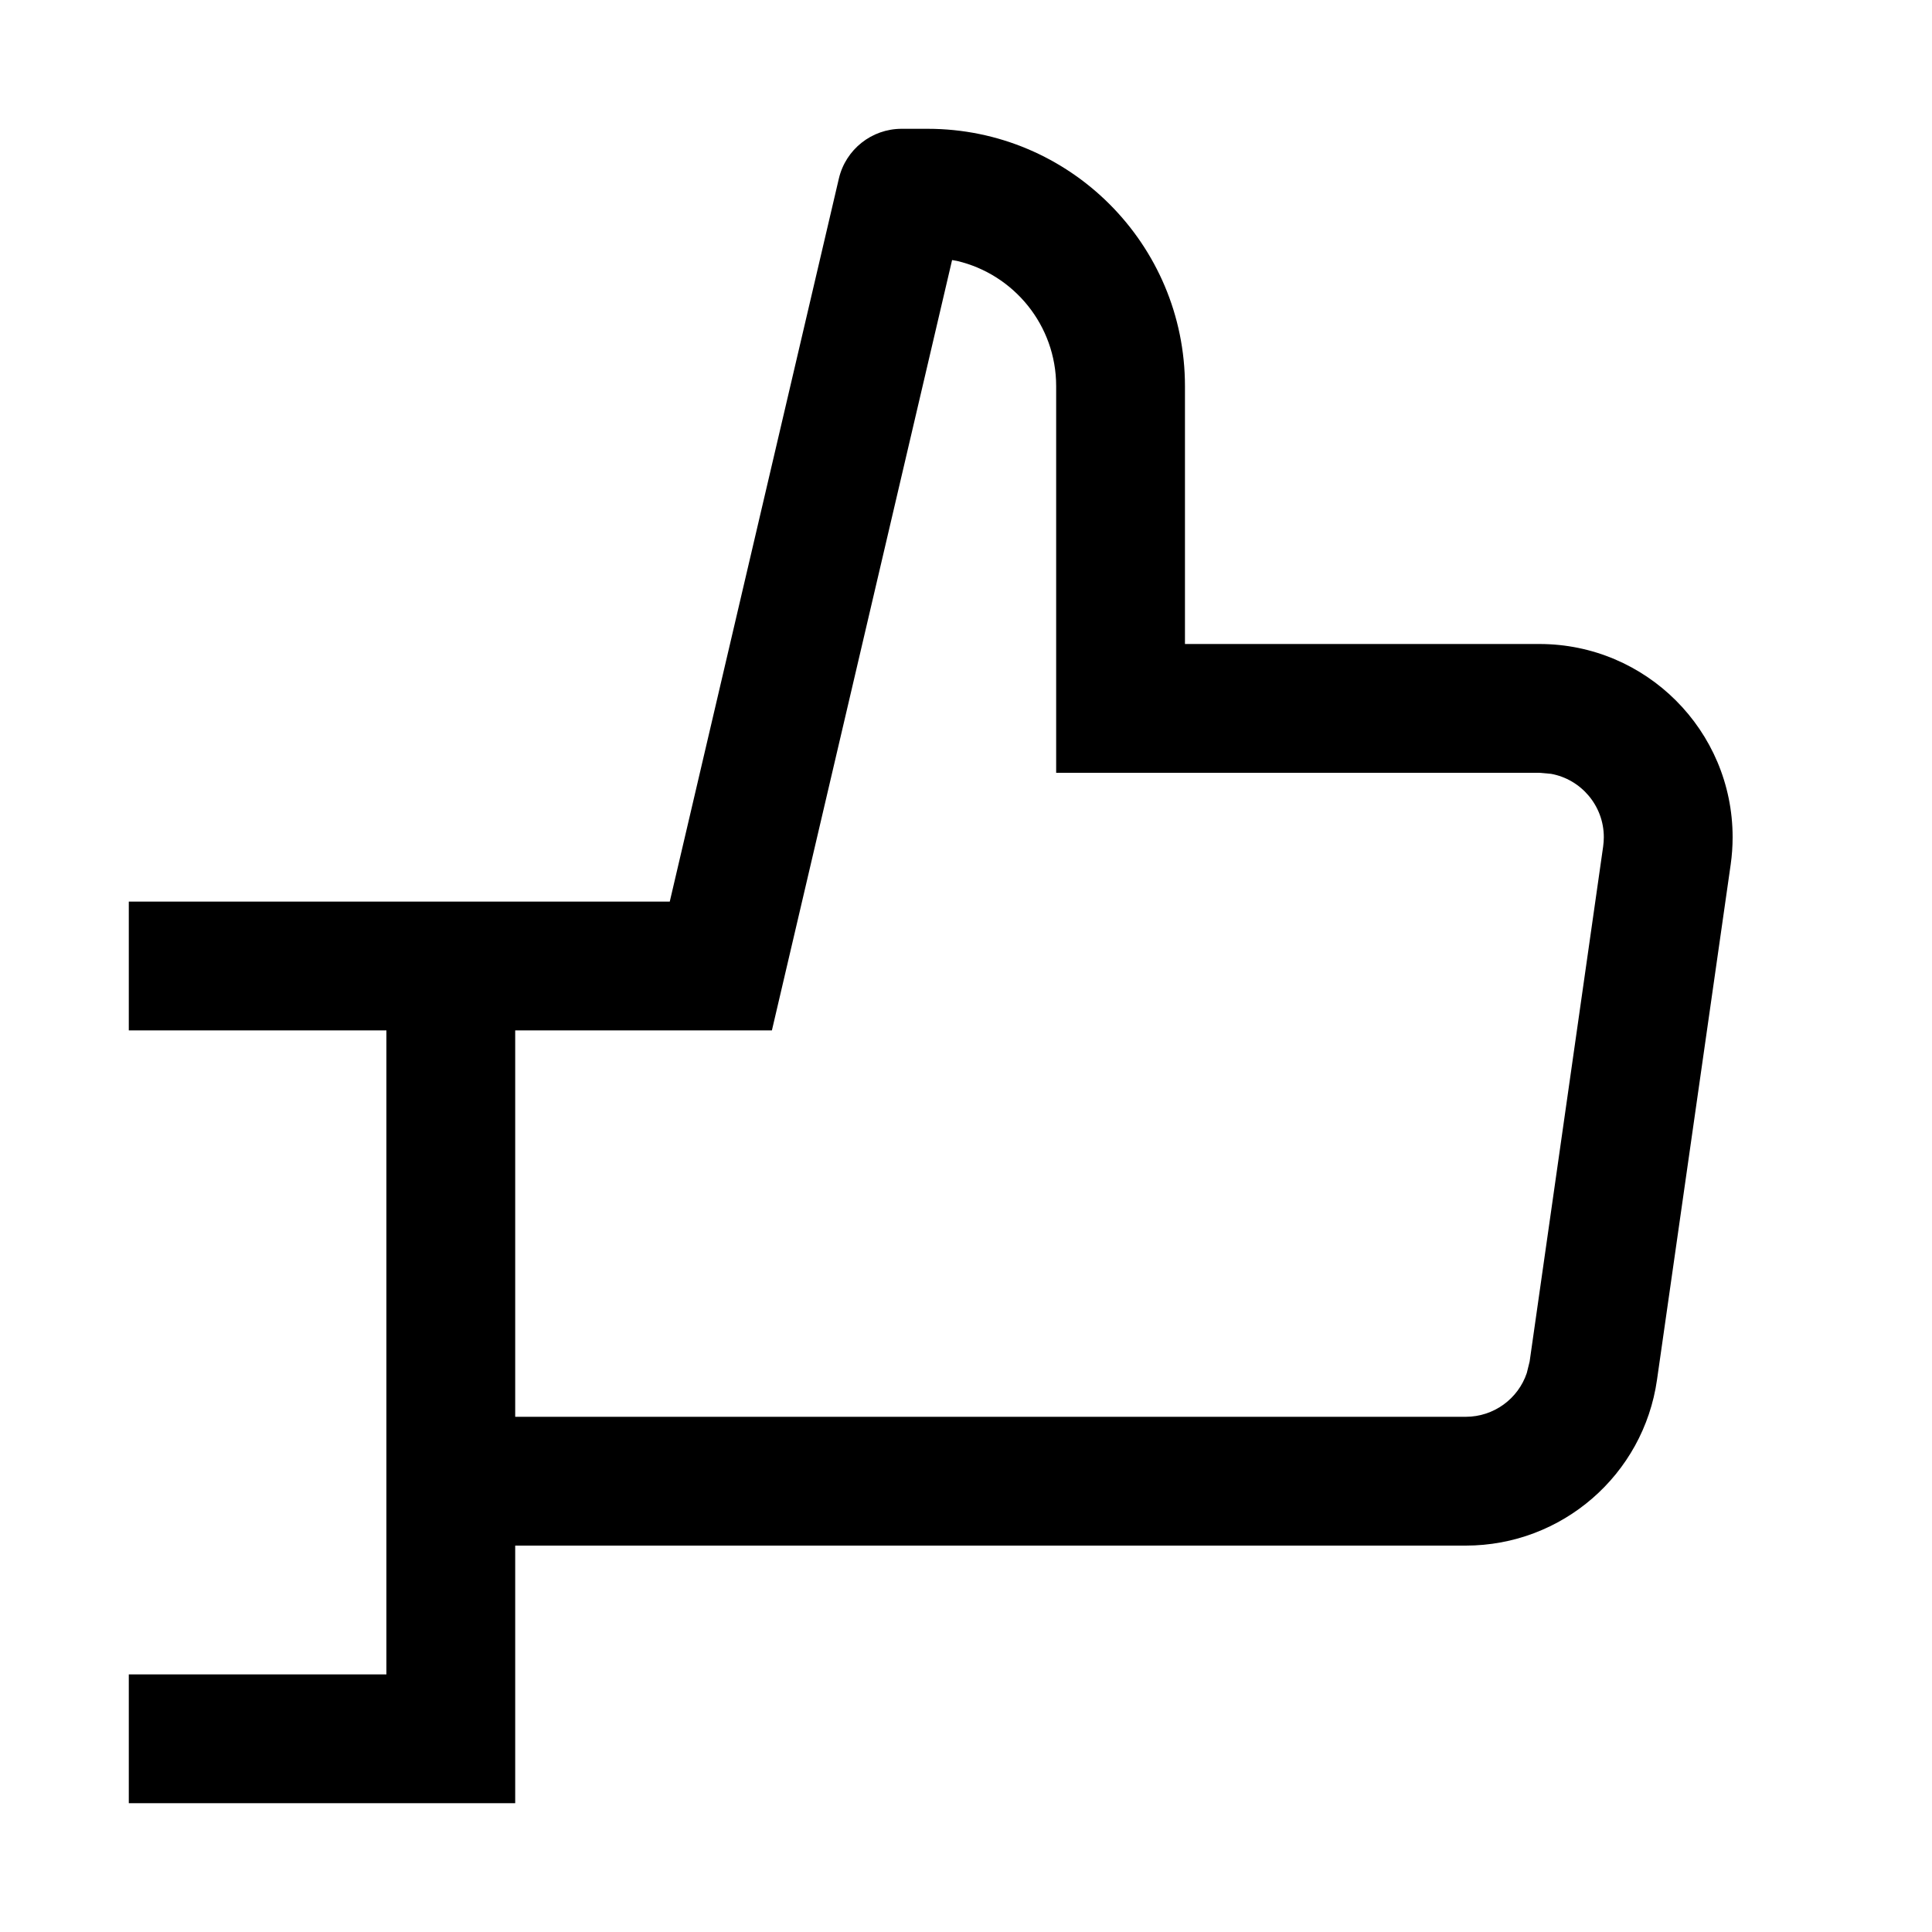 <?xml version="1.0" encoding="utf-8"?>
<svg width="15px" height="15px" viewBox="0 0 15 15" version="1.1" xmlns:xlink="http://www.w3.org/1999/xlink" xmlns="http://www.w3.org/2000/svg">
  <defs>
    <rect width="15" height="15" id="artboard_1" />
    <clipPath id="clip_1">
      <use xlink:href="#artboard_1" clip-rule="evenodd" />
    </clipPath>
  </defs>
  <g id="icon--thumb-up" clip-path="url(#clip_1)">
    <path d="M9.2 2.998C9.2 1.895 8.305 1 7.202 1L7 1C6.768 1 6.566 1.16 6.513 1.386L5.2 7L1 7L1 8L3 8L3 13L1 13L1 14L4 14L4 12L11.38 12C12.127 12 12.76 11.451 12.865 10.712L13.437 6.712C13.447 6.642 13.452 6.571 13.452 6.5C13.452 5.672 12.78 5 11.952 5L9.2 5L9.2 2.998ZM4 11L11.38 11C11.598 11 11.787 10.86 11.854 10.66L11.876 10.571L12.447 6.571C12.45 6.547 12.452 6.524 12.452 6.5C12.452 6.255 12.275 6.05 12.042 6.008L11.952 6L8.2 6L8.2 2.998C8.2 2.526 7.872 2.13 7.431 2.026L7.392 2.019L5.993 8L4 8L4 11Z" id="Combined-Shape" fill="#000000" fill-rule="evenodd" stroke="none" artboard="c4b5f190-eb5e-452d-b51d-9b7062591af1" />
  </g>
</svg>